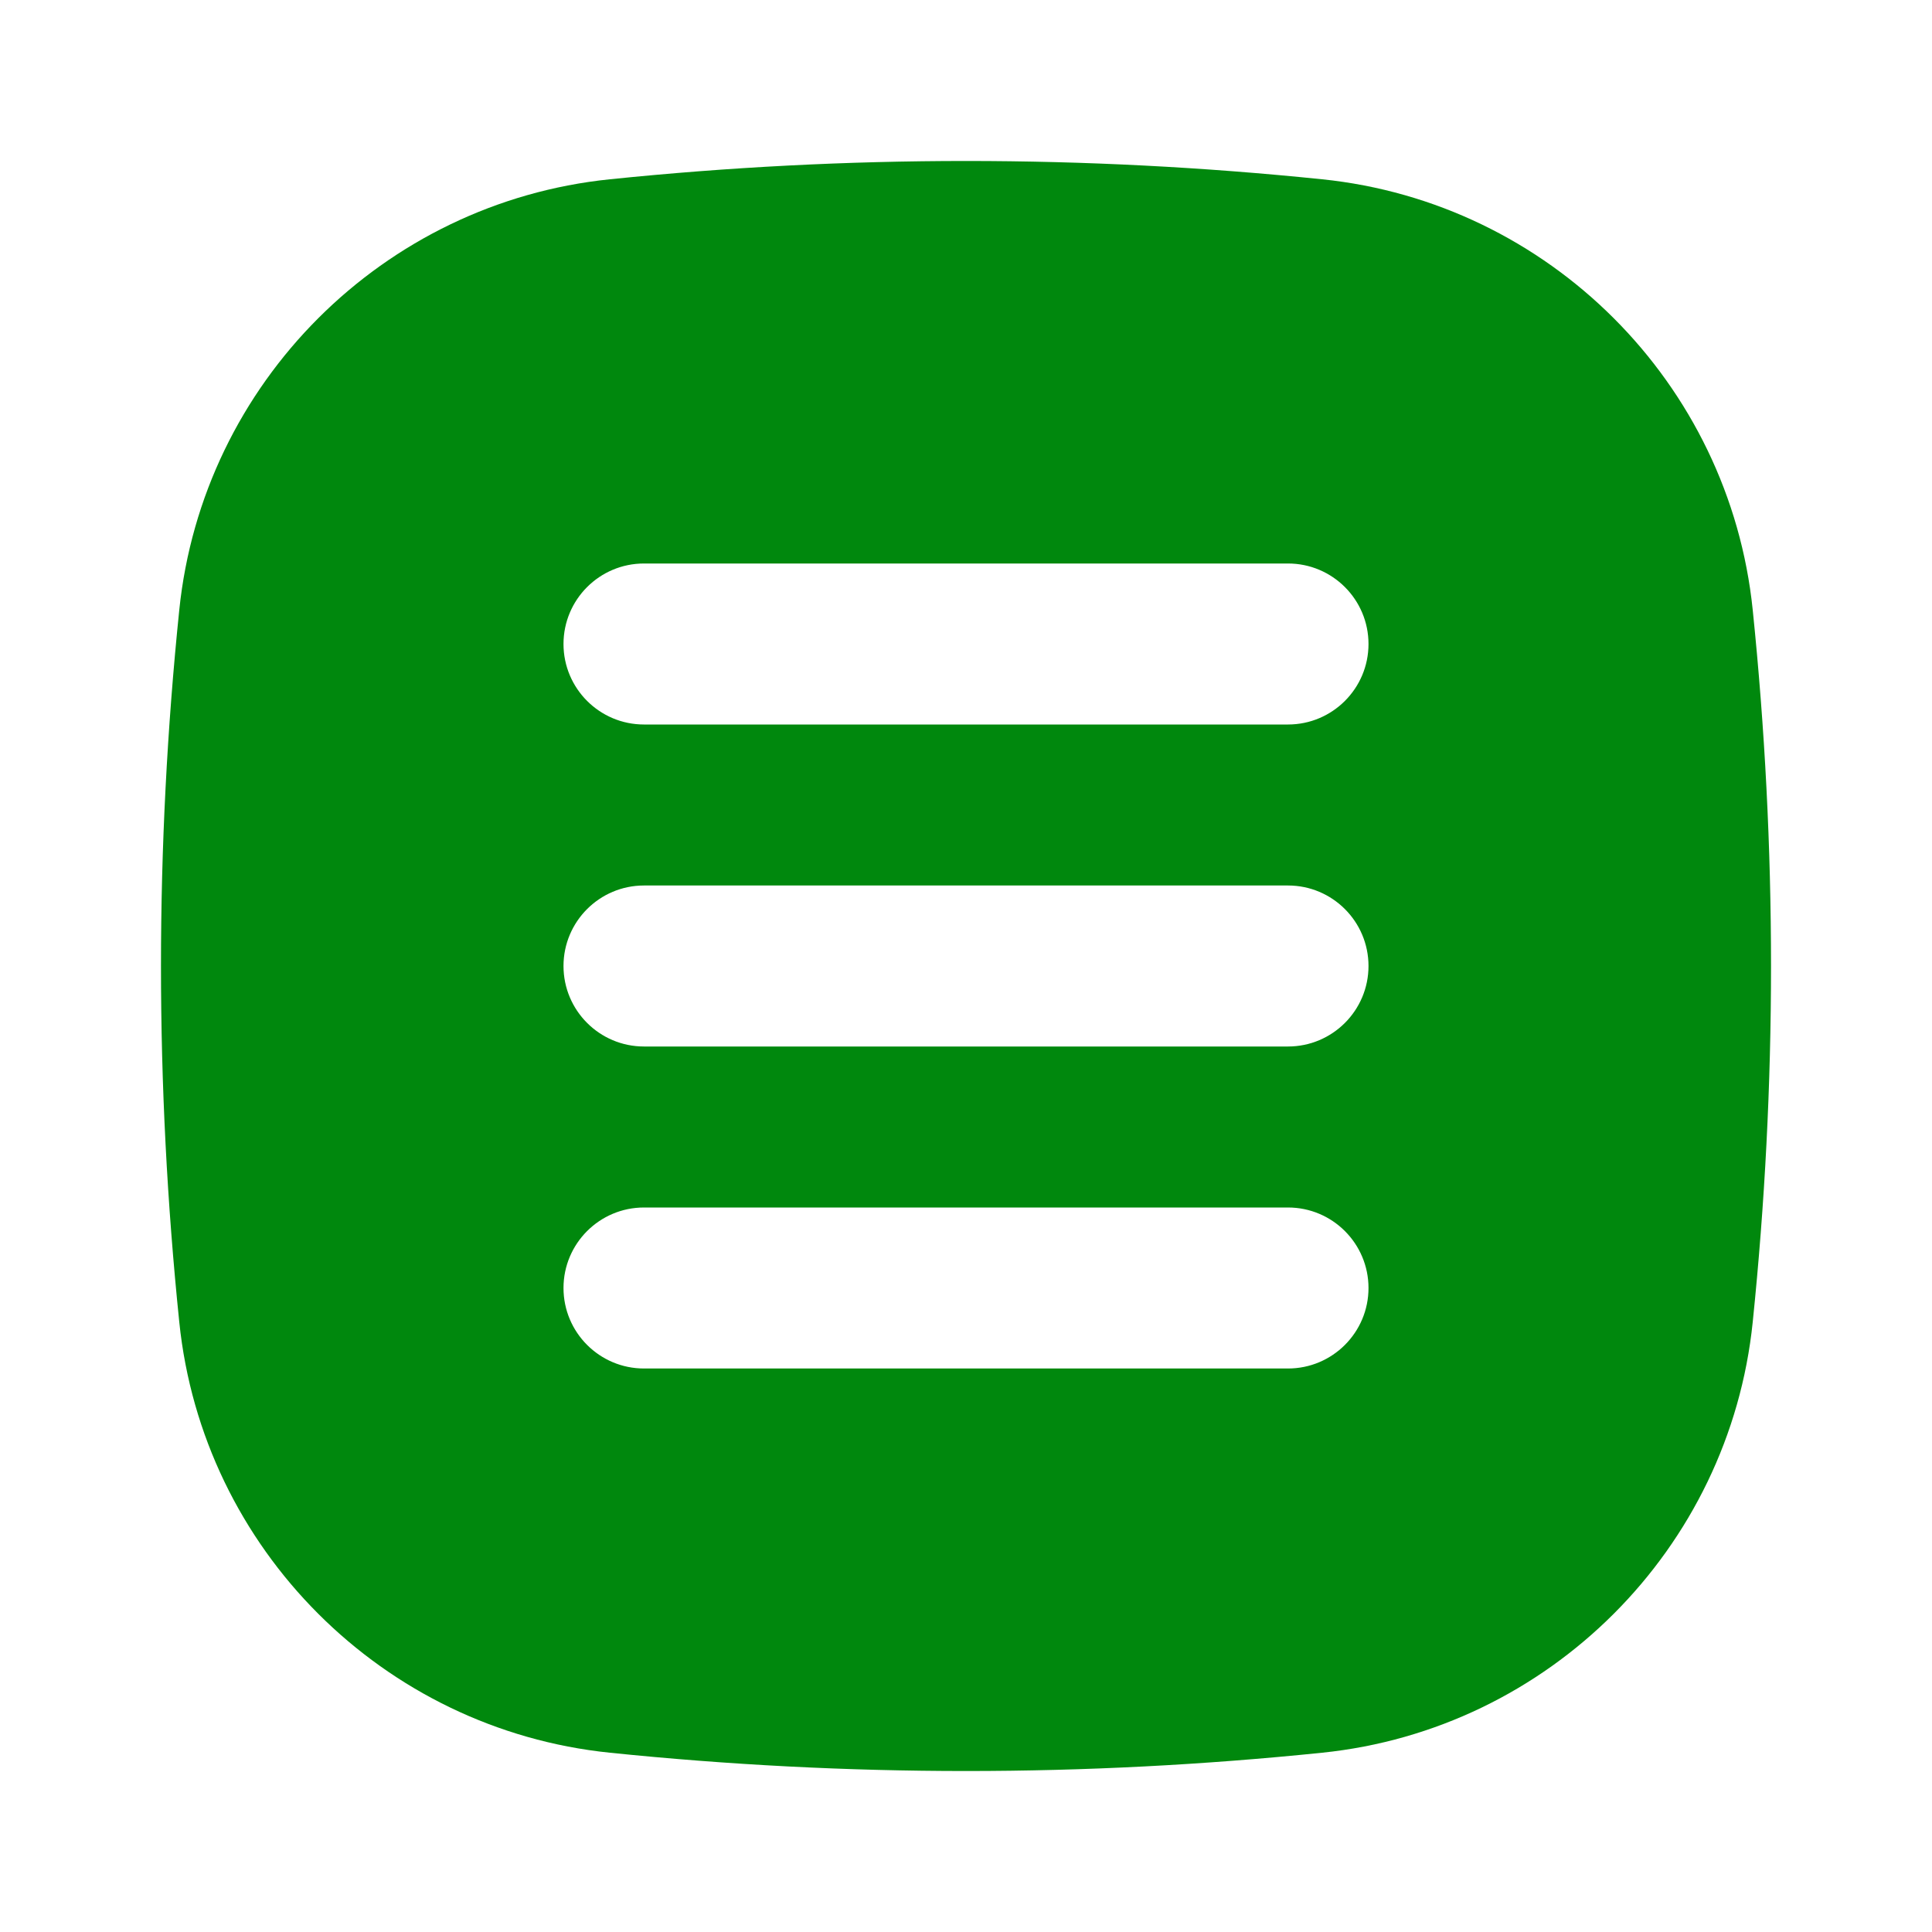 <svg width="24" height="24" viewBox="0 0 24 24" fill="none" xmlns="http://www.w3.org/2000/svg">
<g clip-path="url(#clip0_690_10773)">
<path fill-rule="evenodd" clip-rule="evenodd" d="M16 17H8C7.448 17 7 16.552 7 16C7 15.448 7.448 15 8 15H16C16.552 15 17 15.448 17 16C17 16.552 16.552 17 16 17M16 13H8C7.448 13 7 12.552 7 12C7 11.448 7.448 11 8 11H16C16.552 11 17 11.448 17 12C17 12.552 16.552 13 16 13M16 9H8C7.448 9 7 8.552 7 8C7 7.448 7.448 7 8 7H16C16.552 7 17 7.448 17 8C17 8.552 16.552 9 16 9M21.773 7.577C21.484 4.758 19.242 2.516 16.423 2.227C13.475 1.924 10.526 1.924 7.577 2.227C4.758 2.516 2.516 4.758 2.227 7.577C1.924 10.526 1.924 13.474 2.227 16.423C2.516 19.242 4.758 21.484 7.577 21.773C10.526 22.076 13.475 22.076 16.423 21.773C19.242 21.484 21.484 19.242 21.773 16.423C22.076 13.474 22.076 10.526 21.773 7.577" fill="#00880D"/>
</g>
<defs>
<clipPath id="clip0_690_10773">
<rect width="24" height="24" fill="white"/>
</clipPath>
</defs>
</svg>
